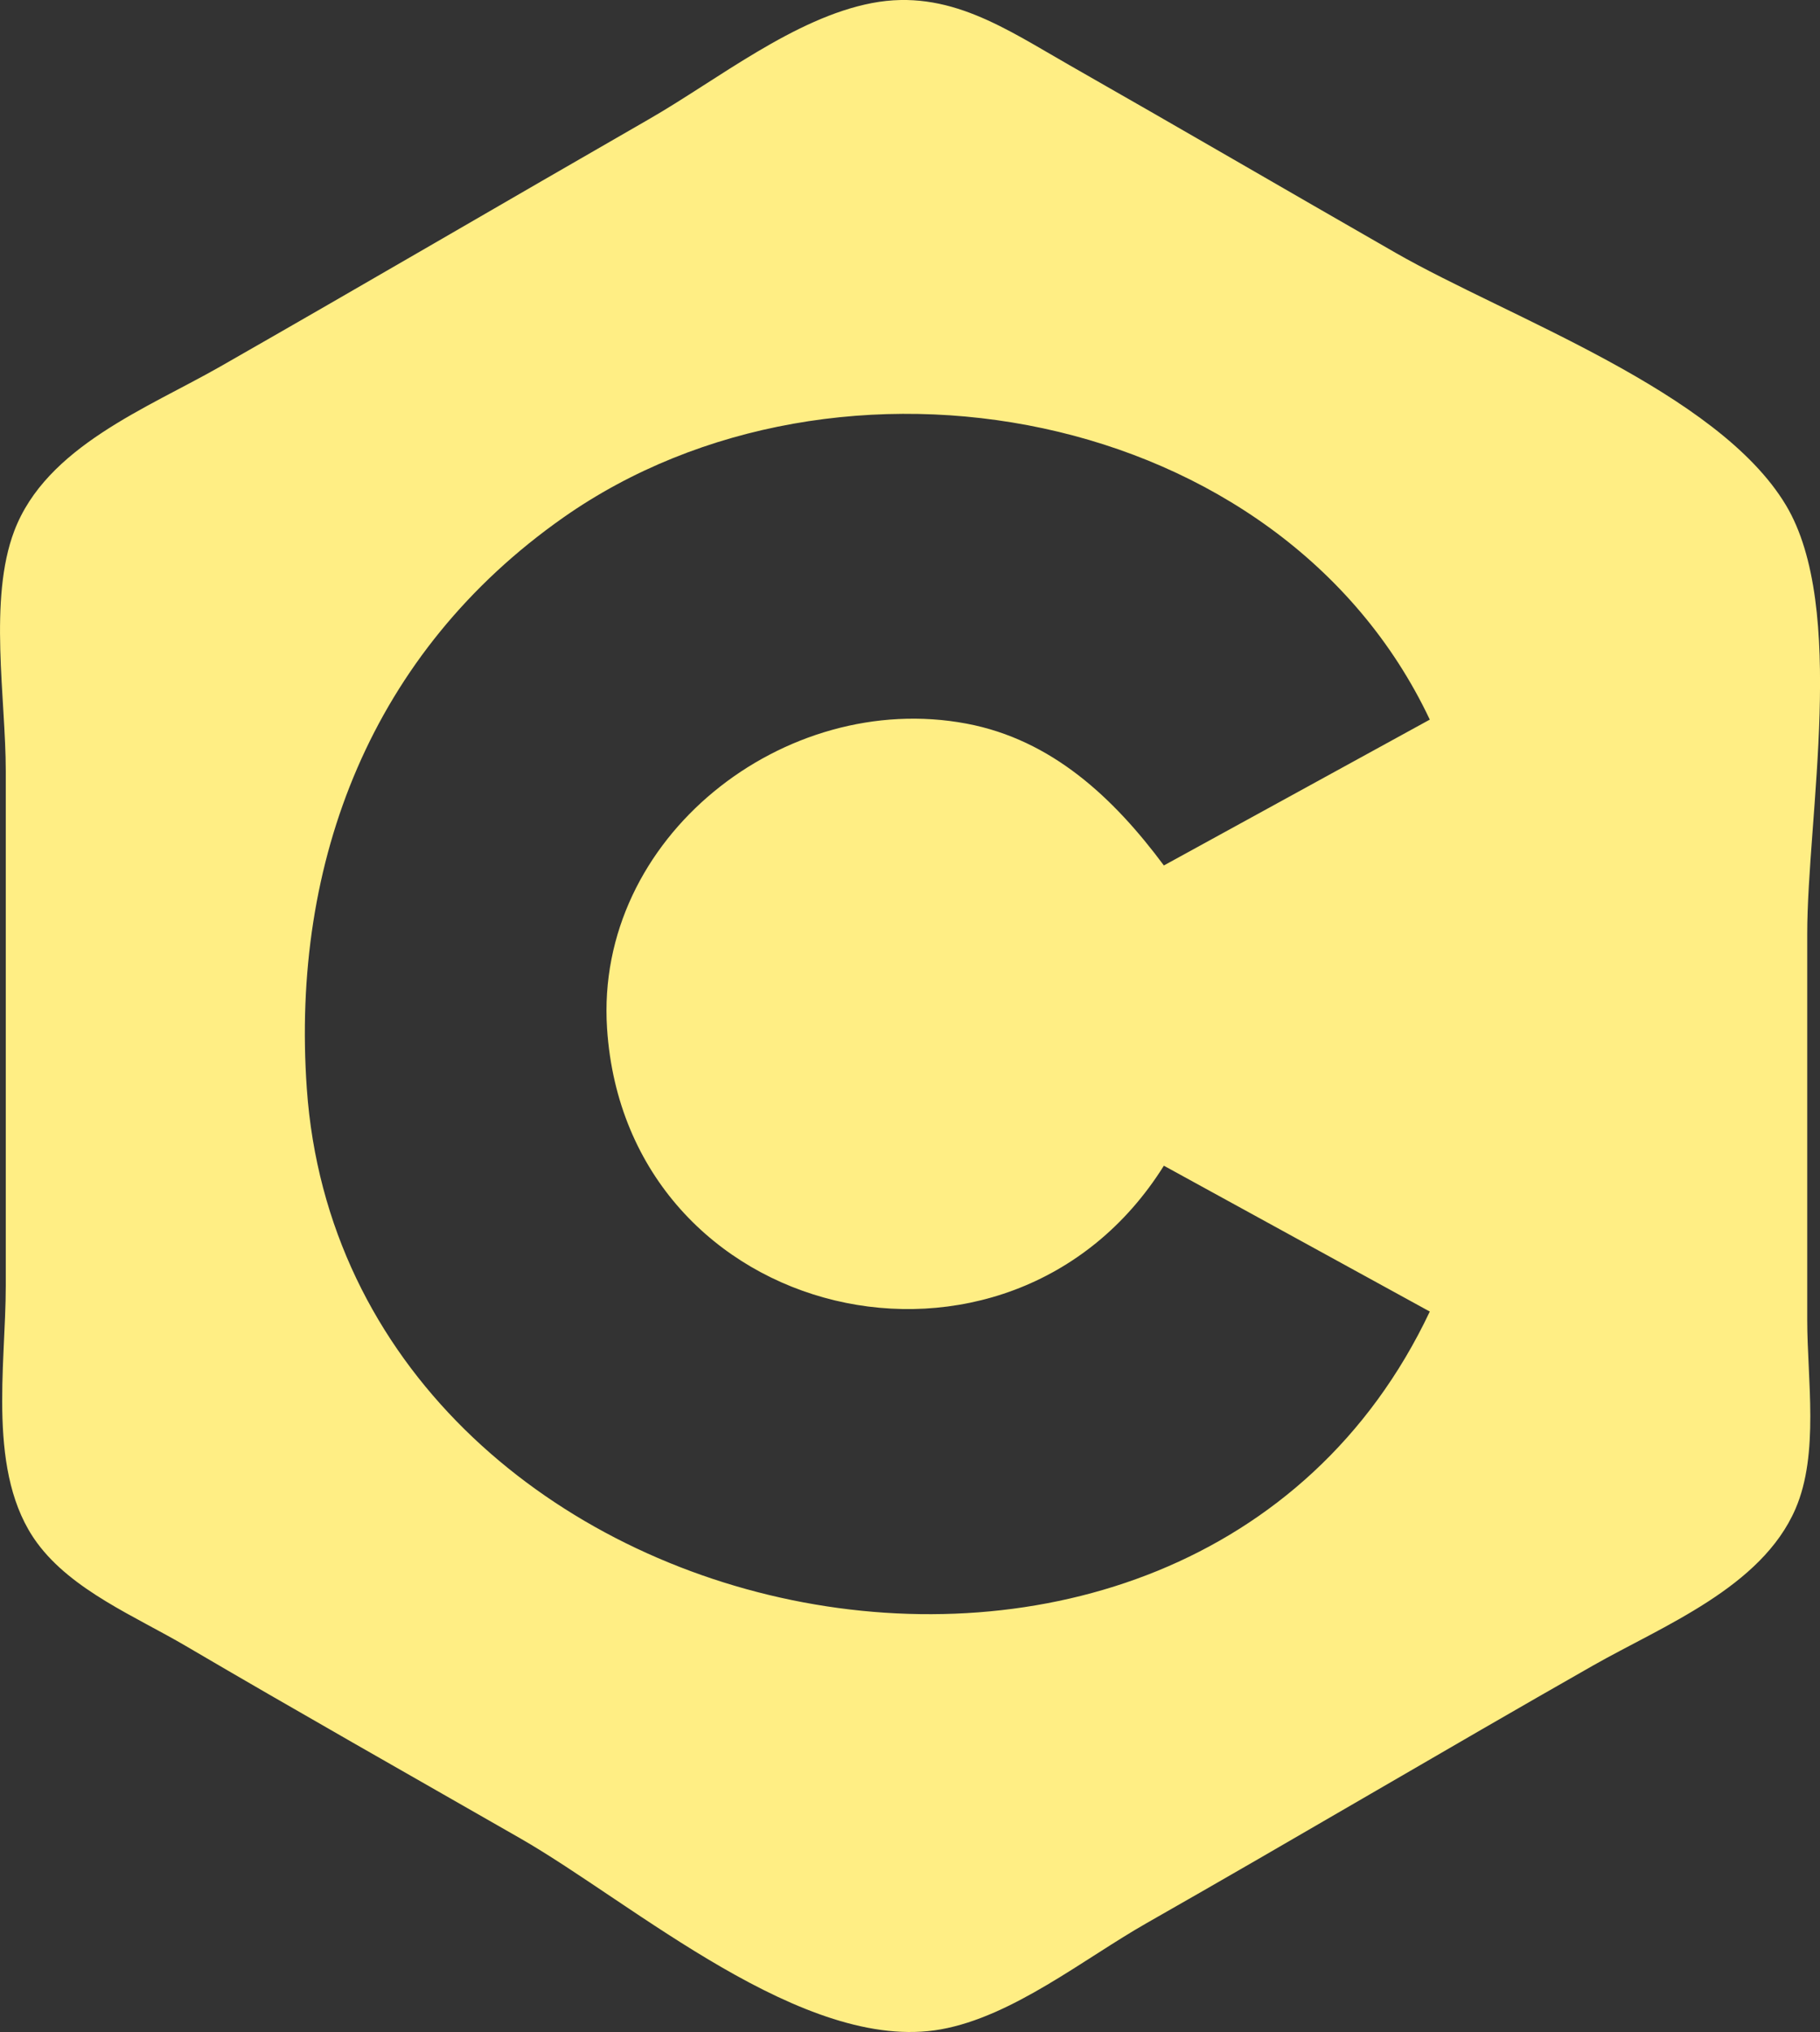 <?xml version="1.0" encoding="UTF-8" standalone="no"?>
<svg
   xmlns:dc="http://purl.org/dc/elements/1.1/"
   xmlns:cc="http://creativecommons.org/ns#"
   xmlns:rdf="http://www.w3.org/1999/02/22-rdf-syntax-ns#"
   xmlns:svg="http://www.w3.org/2000/svg"
   xmlns="http://www.w3.org/2000/svg"
   xmlns:sodipodi="http://sodipodi.sourceforge.net/DTD/sodipodi-0.dtd"
   xmlns:inkscape="http://www.inkscape.org/namespaces/inkscape"
   width="56.135mm"
   height="62.67mm"
   viewBox="0 0 56.135 62.67"
   version="1.1"
   id="svg8"
   sodipodi:docname="c.svg"
   inkscape:version="1.0.1 (3bc2e81, 2020-09-07)">
  <rect x="0" y="0" width="56.135" height="62.67" fill="#333333" stroke="none"/>
  <defs
     id="defs2" />
  <sodipodi:namedview
     id="base"
     pagecolor="#ffffff"
     bordercolor="#666666"
     borderopacity="1.0"
     inkscape:pageopacity="0.0"
     inkscape:pageshadow="2"
     inkscape:zoom="0.52635207"
     inkscape:cx="-265.74925"
     inkscape:cy="266.49095"
     inkscape:document-units="mm"
     inkscape:current-layer="layer1"
     inkscape:document-rotation="0"
     showgrid="false"
     inkscape:window-width="1338"
     inkscape:window-height="696"
     inkscape:window-x="14"
     inkscape:window-y="58"
     inkscape:window-maximized="0"
     inkscape:pagecheckerboard="true" />
  <g
     inkscape:label="Layer 1"
     inkscape:groupmode="layer"
     id="layer1"
     transform="translate(-299.703,9.188)">
    <path
       style="fill:#ffee84;stroke:none;stroke-width:0.265;fill-opacity:1"
       d="m 326.603,-9.095 c -2.406,0.459 -4.777,2.372 -6.879,3.58 -4.414,2.537 -8.808,5.109 -13.229,7.633 -2.249,1.284 -5.363,2.469 -6.351,5.067 -0.802,2.108 -0.263,5.175 -0.263,7.408 v 15.875 c 0,2.479 -0.593,5.804 0.965,7.927 1.08,1.471 3.053,2.279 4.591,3.183 3.421,2.009 6.877,3.962 10.319,5.935 3.479,1.994 8.751,6.639 12.965,5.887 2.218,-0.396 4.416,-2.178 6.35,-3.278 4.602,-2.618 9.156,-5.319 13.758,-7.938 2.17,-1.234 5.204,-2.41 6.253,-4.837 0.736,-1.702 0.362,-4.003 0.362,-5.821 v -11.906 c 0,-3.612 1.234,-10.073 -0.657,-13.228 -2.104,-3.51 -8.56,-5.788 -12.043,-7.785 -3.354,-1.923 -6.694,-3.87 -10.054,-5.784 -1.944,-1.107 -3.732,-2.367 -6.085,-1.918 m 17.198,22.101 -8.202,4.498 c -1.543,-2.076 -3.449,-3.877 -6.085,-4.374 -5.609,-1.058 -11.473,3.509 -11.089,9.401 0.595,9.113 12.412,11.842 17.174,4.233 l 8.202,4.498 c -7.474,15.8 -33.438,10.226 -34.637,-6.879 -0.492,-7.025 2.011,-13.467 7.914,-17.611 8.434,-5.921 22.124,-3.488 26.723,6.234 z"
       id="path4427" />
  </g>
</svg>
